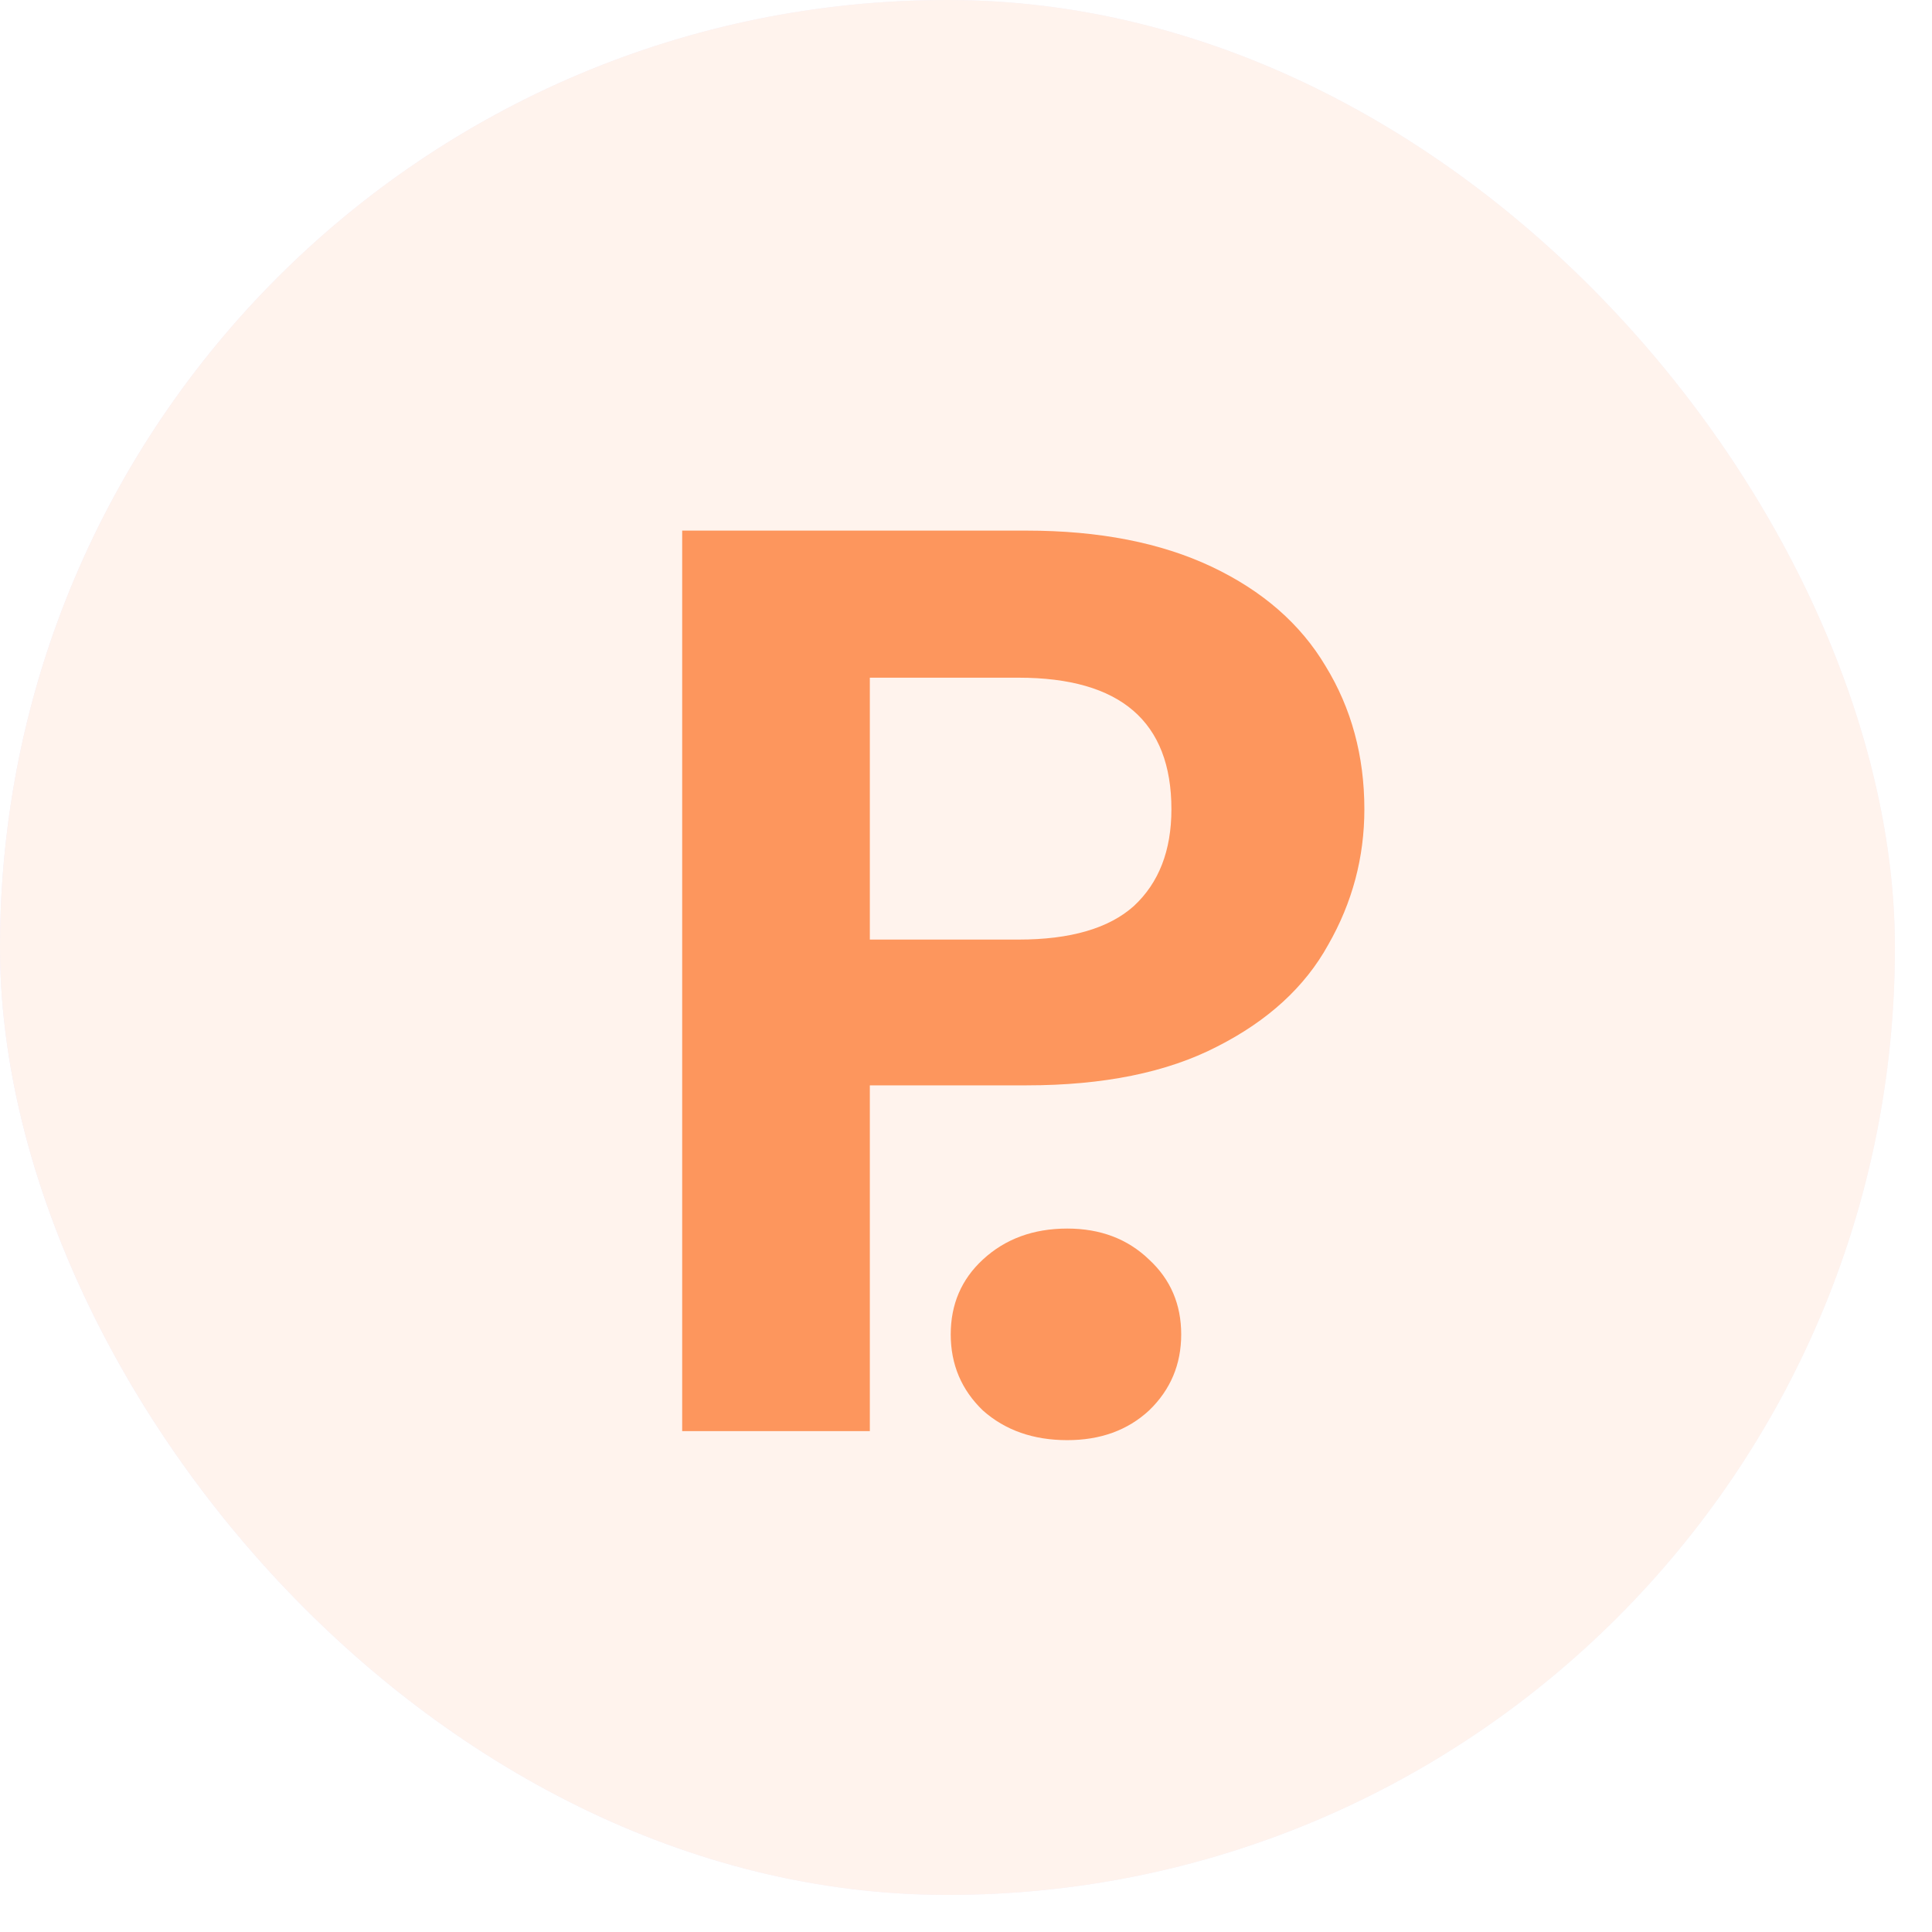 <svg width="31" height="31" viewBox="0 0 31 31" fill="none" xmlns="http://www.w3.org/2000/svg">
    <g opacity="0.11">
        <rect width="30.405" height="30.405" rx="15.203" fill="url(#paint0_linear)"/>
        <rect width="30.405" height="30.405" rx="15.203" fill="#FD965D"/>
    </g>
    <path d="M21.892 12.985C21.892 13.758 21.699 14.483 21.312 15.159C20.939 15.835 20.344 16.38 19.527 16.794C18.724 17.208 17.706 17.415 16.473 17.415H13.957V22.963H10.946V8.514H16.473C17.634 8.514 18.623 8.707 19.441 9.093C20.258 9.48 20.867 10.011 21.269 10.687C21.684 11.364 21.892 12.13 21.892 12.985ZM16.344 15.076C17.175 15.076 17.792 14.897 18.193 14.538C18.595 14.165 18.796 13.648 18.796 12.985C18.796 11.578 17.978 10.874 16.344 10.874H13.957V15.076H16.344Z"
          fill="#FD965D"/>
    <path d="M17.125 23.108C16.581 23.108 16.129 22.95 15.771 22.632C15.427 22.301 15.255 21.894 15.255 21.411C15.255 20.928 15.427 20.527 15.771 20.21C16.129 19.879 16.581 19.713 17.125 19.713C17.656 19.713 18.093 19.879 18.437 20.21C18.781 20.527 18.953 20.928 18.953 21.411C18.953 21.894 18.781 22.301 18.437 22.632C18.093 22.95 17.656 23.108 17.125 23.108Z"
          fill="#FD965D"/>
    <defs>
        <linearGradient id="paint0_linear" x1="-5.73416e-08" y1="15.203" x2="45.548" y2="19.165"
                        gradientUnits="userSpaceOnUse">
            <stop stop-color="#7028E4"/>
            <stop offset="1" stop-color="#E5B2CA"/>
        </linearGradient>
    </defs>
</svg>
